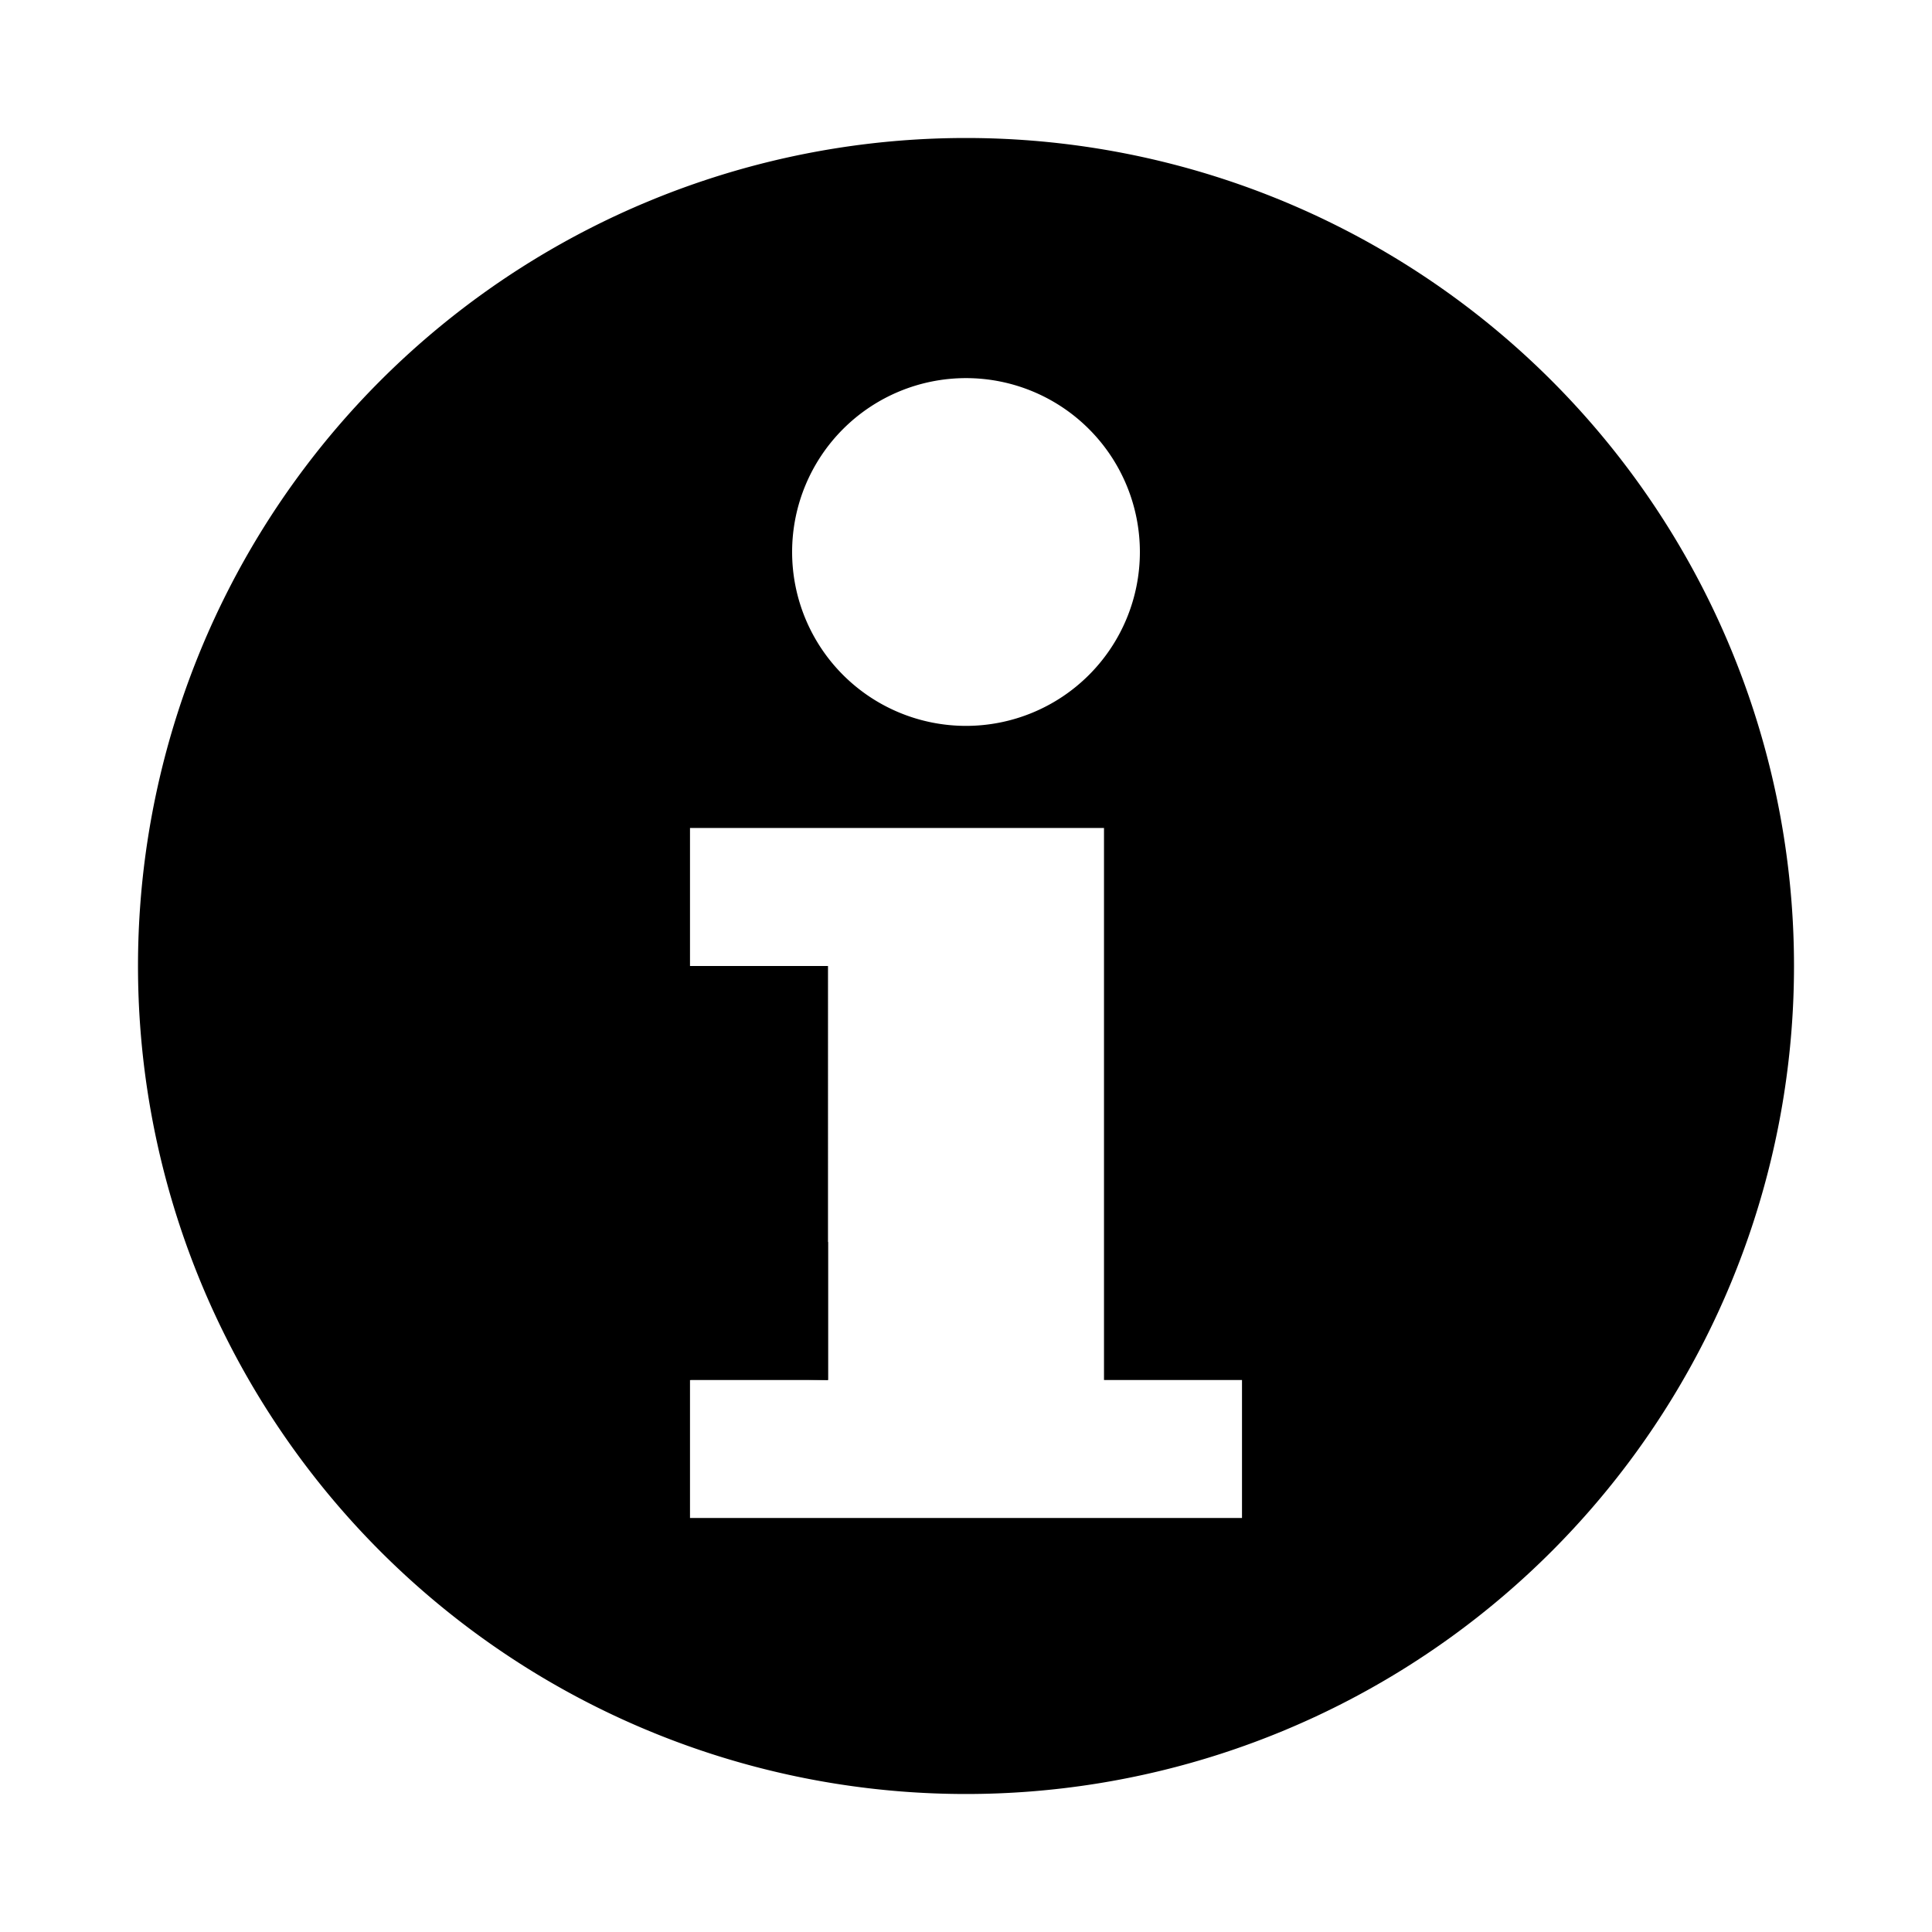 <svg xmlns="http://www.w3.org/2000/svg" viewBox="0 0 14 14">
  <path fill="currentColor" d="M7 1a6 6 0 1 0 0 12A6 6 0 0 0 7 1zm0 1.74a1.26 1.26 0 1 1 0 2.52 1.26 1.26 0 0 1 0-2.52zM9 11H5v-1h1V7H5V6h3v4h1v1z"/>
  <path fill="currentColor" d="M5 10a1 1 0 0 1 1-1v1s-.97-.03-1 0z"/>
</svg>
